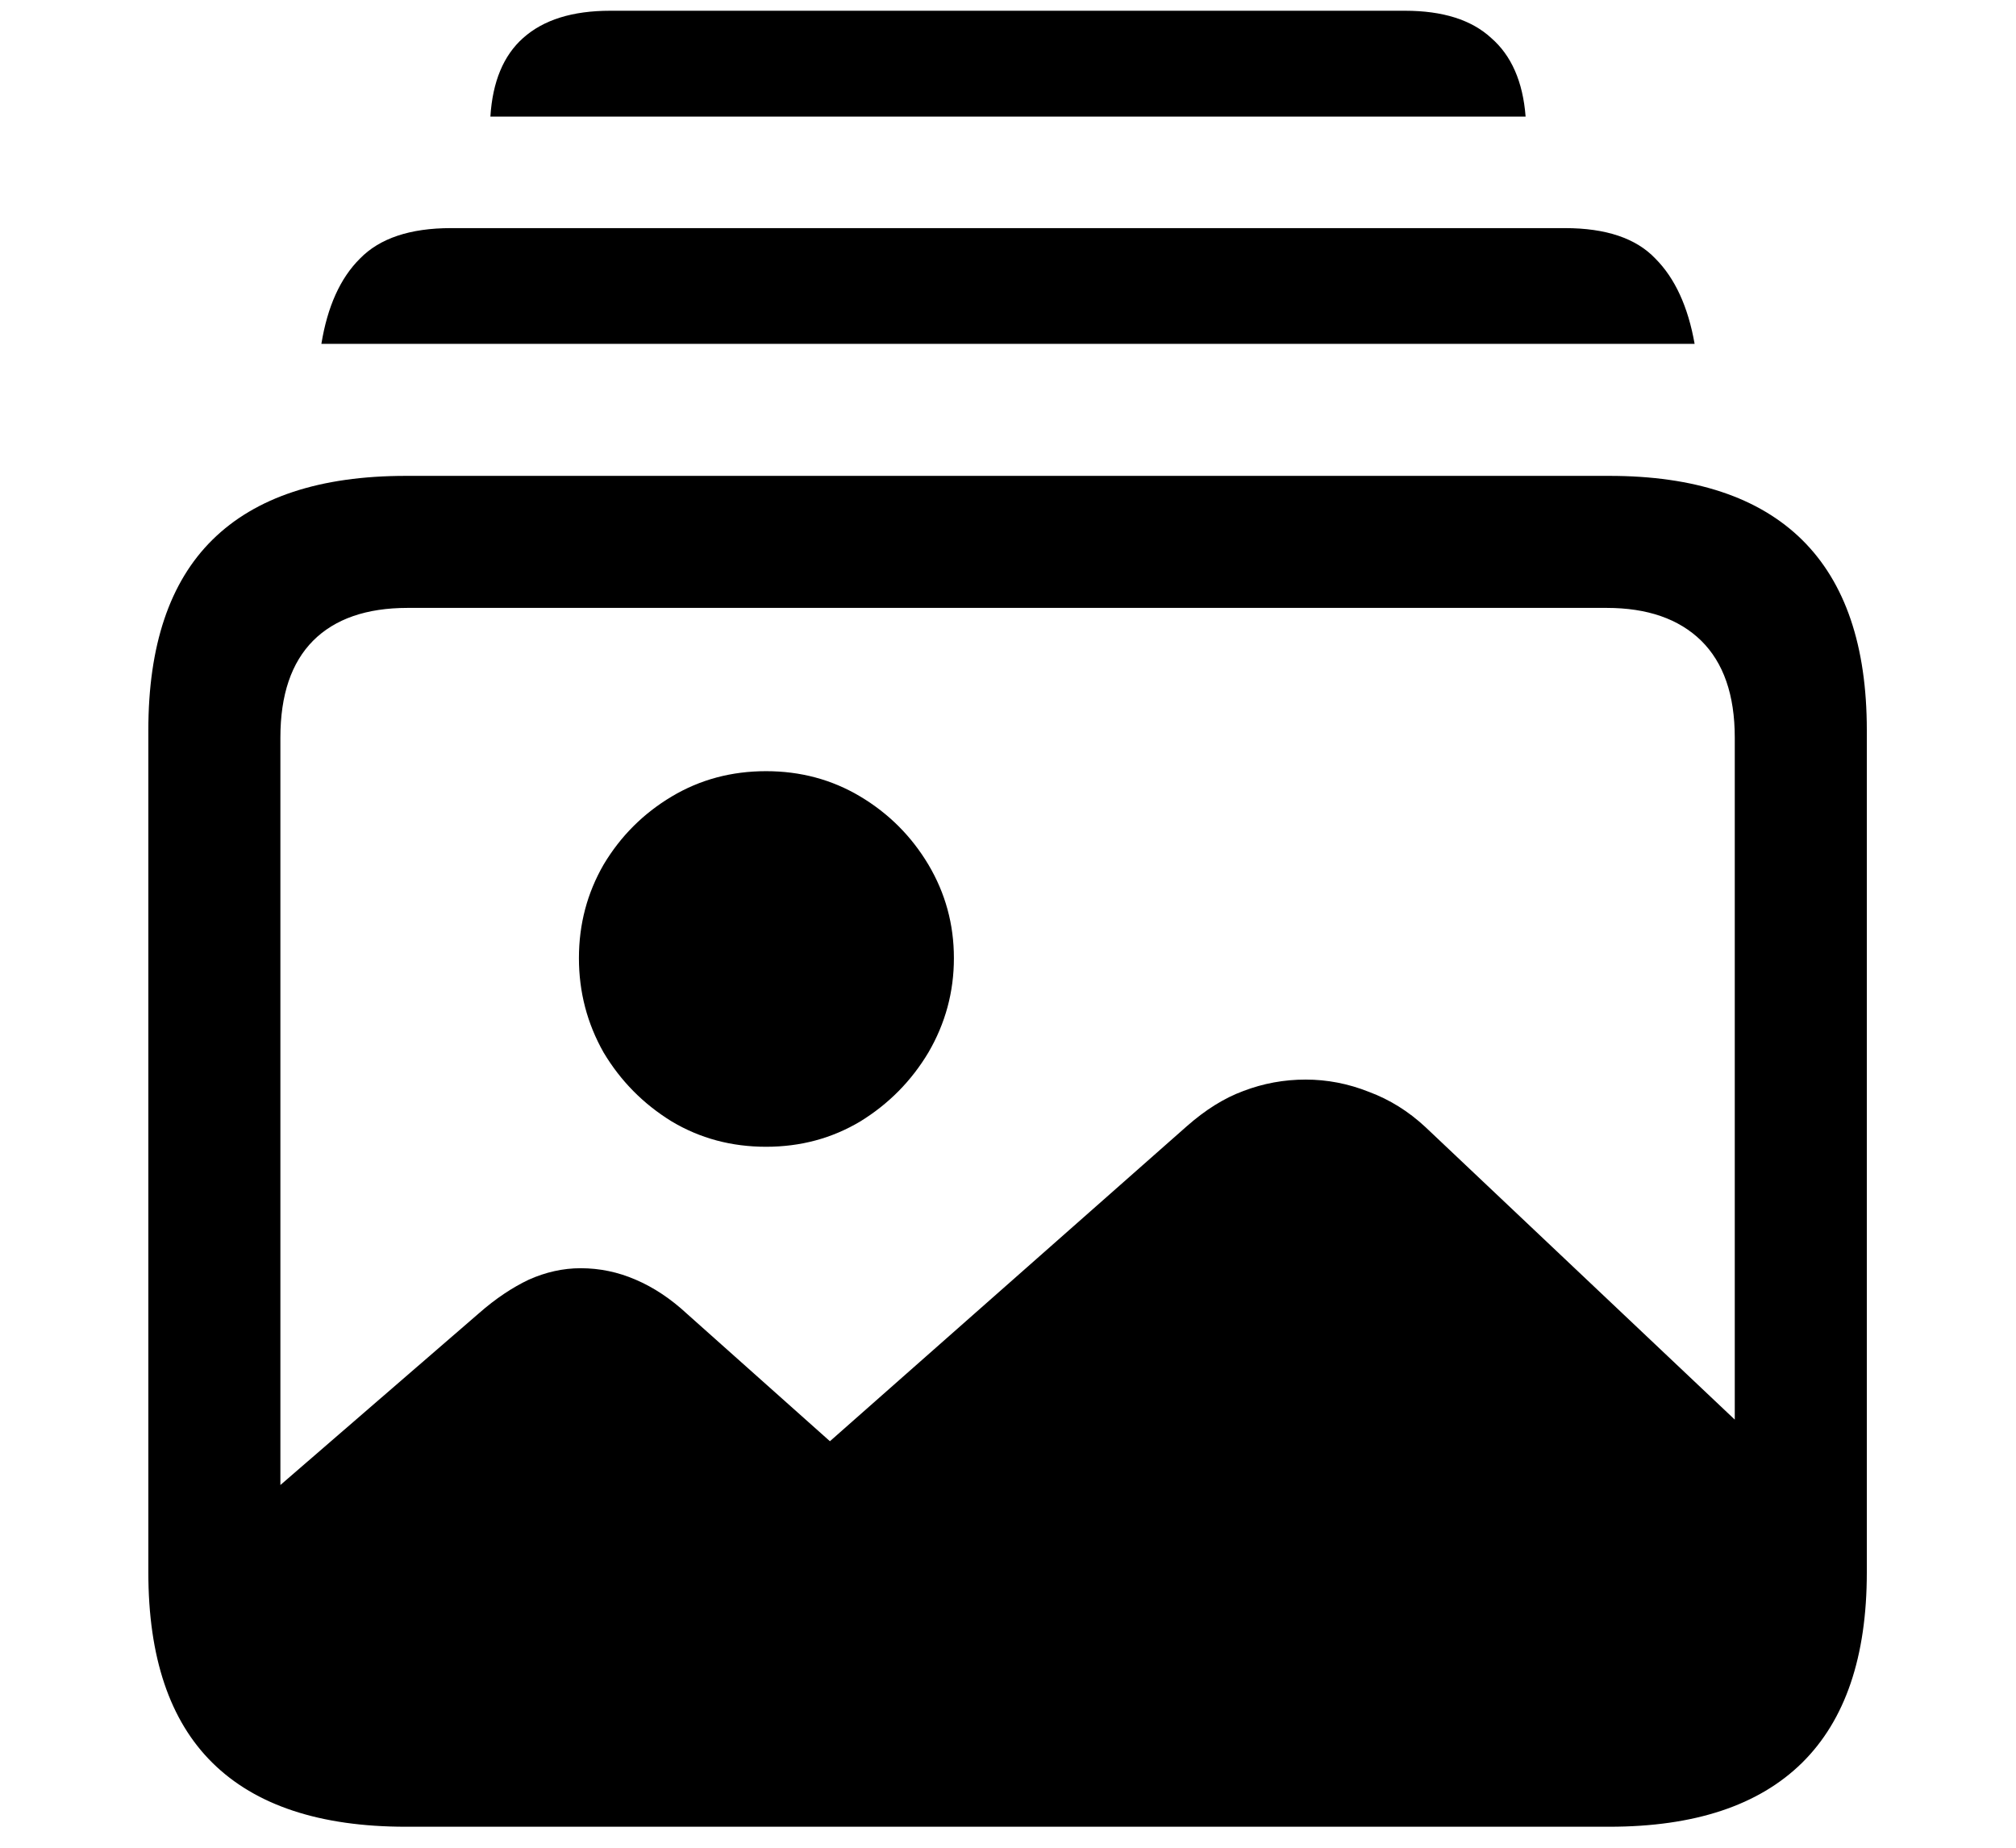 <svg width="12" height="11" viewBox="0 0 12 11" fill="none" xmlns="http://www.w3.org/2000/svg">
<path d="M2.484 10.738C2.025 10.738 1.675 10.621 1.435 10.387C1.197 10.156 1.078 9.811 1.078 9.352L2.851 7.818C2.951 7.73 3.051 7.664 3.148 7.618C3.249 7.573 3.352 7.55 3.456 7.55C3.57 7.55 3.679 7.573 3.783 7.618C3.891 7.664 3.993 7.732 4.091 7.823L4.94 8.58L7.064 6.705C7.175 6.607 7.287 6.537 7.401 6.495C7.519 6.45 7.642 6.427 7.772 6.427C7.899 6.427 8.025 6.451 8.148 6.5C8.272 6.546 8.384 6.616 8.485 6.71L10.922 9.015V9.352C10.922 9.811 10.803 10.156 10.565 10.387C10.328 10.621 9.979 10.738 9.521 10.738H2.484ZM4.56 6.827C4.354 6.827 4.167 6.777 3.998 6.676C3.829 6.572 3.694 6.435 3.593 6.266C3.495 6.093 3.446 5.906 3.446 5.704C3.446 5.502 3.495 5.317 3.593 5.147C3.694 4.978 3.829 4.843 3.998 4.742C4.167 4.641 4.354 4.591 4.56 4.591C4.765 4.591 4.952 4.641 5.121 4.742C5.29 4.843 5.425 4.978 5.526 5.147C5.627 5.317 5.678 5.502 5.678 5.704C5.678 5.906 5.627 6.093 5.526 6.266C5.425 6.435 5.29 6.572 5.121 6.676C4.952 6.777 4.765 6.827 4.56 6.827ZM2.416 10.875C1.905 10.875 1.521 10.748 1.264 10.494C1.01 10.243 0.883 9.866 0.883 9.361V4.347C0.883 3.842 1.01 3.465 1.264 3.214C1.521 2.96 1.905 2.833 2.416 2.833H9.579C10.087 2.833 10.469 2.96 10.727 3.214C10.984 3.468 11.112 3.845 11.112 4.347V9.361C11.112 9.863 10.984 10.24 10.727 10.494C10.469 10.748 10.087 10.875 9.579 10.875H2.416ZM2.426 10.089H9.564C9.805 10.089 9.993 10.024 10.126 9.894C10.259 9.763 10.326 9.571 10.326 9.317V4.391C10.326 4.137 10.259 3.945 10.126 3.814C9.993 3.684 9.805 3.619 9.564 3.619H2.426C2.182 3.619 1.994 3.684 1.864 3.814C1.734 3.945 1.669 4.137 1.669 4.391V9.317C1.669 9.571 1.734 9.763 1.864 9.894C1.994 10.024 2.182 10.089 2.426 10.089ZM1.913 2.047C1.949 1.826 2.025 1.656 2.143 1.539C2.26 1.419 2.44 1.358 2.685 1.358H9.315C9.56 1.358 9.739 1.419 9.853 1.539C9.97 1.656 10.048 1.826 10.087 2.047H1.913ZM2.919 0.694C2.932 0.486 2.997 0.33 3.114 0.226C3.235 0.118 3.407 0.064 3.632 0.064H8.363C8.588 0.064 8.759 0.118 8.876 0.226C8.996 0.33 9.065 0.486 9.081 0.694H2.919Z" fill="black"/>
</svg>
